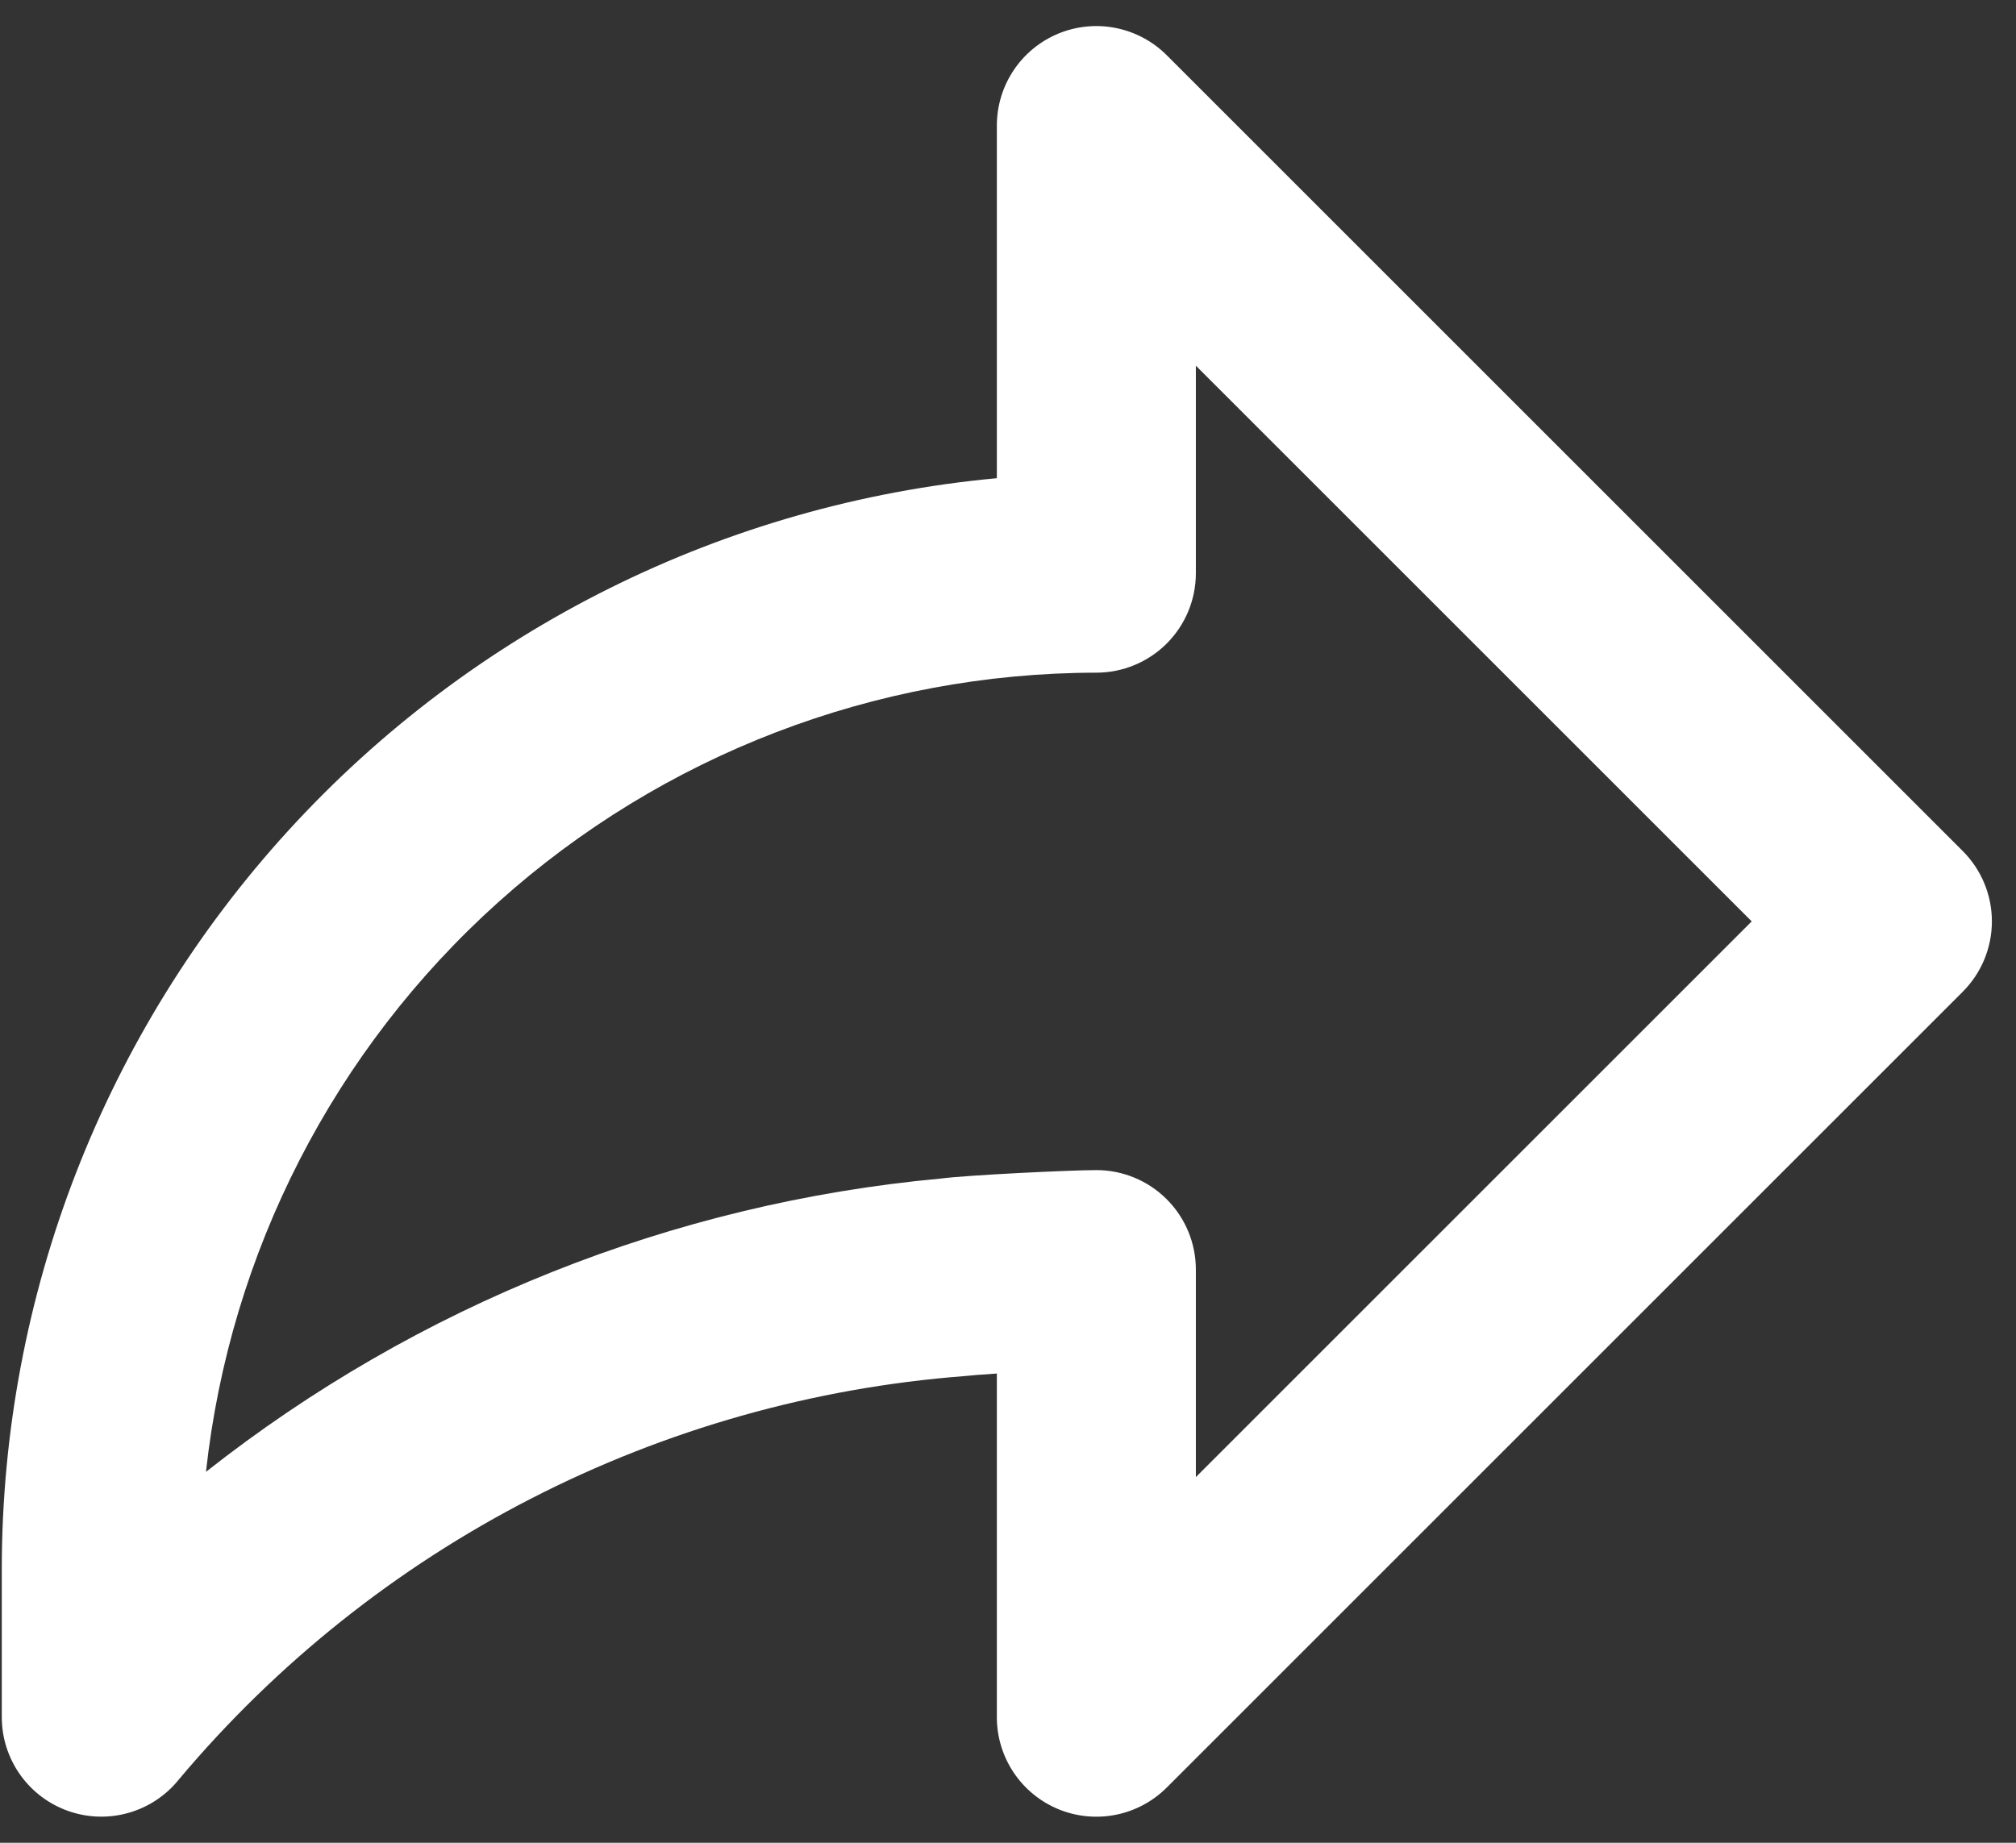 <svg width="70" height="64" viewBox="0 0 70 64" fill="none" xmlns="http://www.w3.org/2000/svg">
<rect x="0" y="0" width="70" height="64" fill="#333333" stroke="none"/>
<path d="M68.151 29.557L40.511 1.917C40.028 1.434 39.412 1.105 38.742 0.972C38.072 0.838 37.377 0.907 36.746 1.168C36.115 1.43 35.575 1.872 35.196 2.44C34.816 3.009 34.613 3.676 34.613 4.36V16.608C25.175 17.481 16.402 21.845 10.012 28.846C3.622 35.846 0.074 44.979 0.062 54.458V59.641C0.063 60.358 0.287 61.057 0.703 61.641C1.119 62.226 1.706 62.666 2.383 62.901C3.061 63.137 3.795 63.156 4.483 62.955C5.172 62.755 5.781 62.345 6.226 61.783C9.611 57.757 13.764 54.447 18.443 52.045C23.122 49.643 28.233 48.197 33.476 47.793C33.649 47.772 34.081 47.738 34.613 47.703V59.641C34.613 60.324 34.816 60.992 35.196 61.56C35.575 62.128 36.115 62.57 36.746 62.832C37.377 63.093 38.072 63.162 38.742 63.028C39.412 62.895 40.028 62.566 40.511 62.083L68.151 34.443C68.799 33.795 69.163 32.916 69.163 32C69.163 31.084 68.799 30.205 68.151 29.557ZM41.523 51.3V44.093C41.523 43.176 41.159 42.298 40.511 41.65C39.863 41.002 38.984 40.638 38.068 40.638C37.187 40.638 33.59 40.81 32.671 40.931C23.36 41.789 14.496 45.327 7.152 51.117C7.986 43.496 11.601 36.451 17.305 31.33C23.009 26.209 30.402 23.372 38.068 23.362C38.984 23.362 39.863 22.998 40.511 22.35C41.159 21.703 41.523 20.824 41.523 19.907V12.7L60.823 32L41.523 51.3Z" fill="white"/>
</svg>
